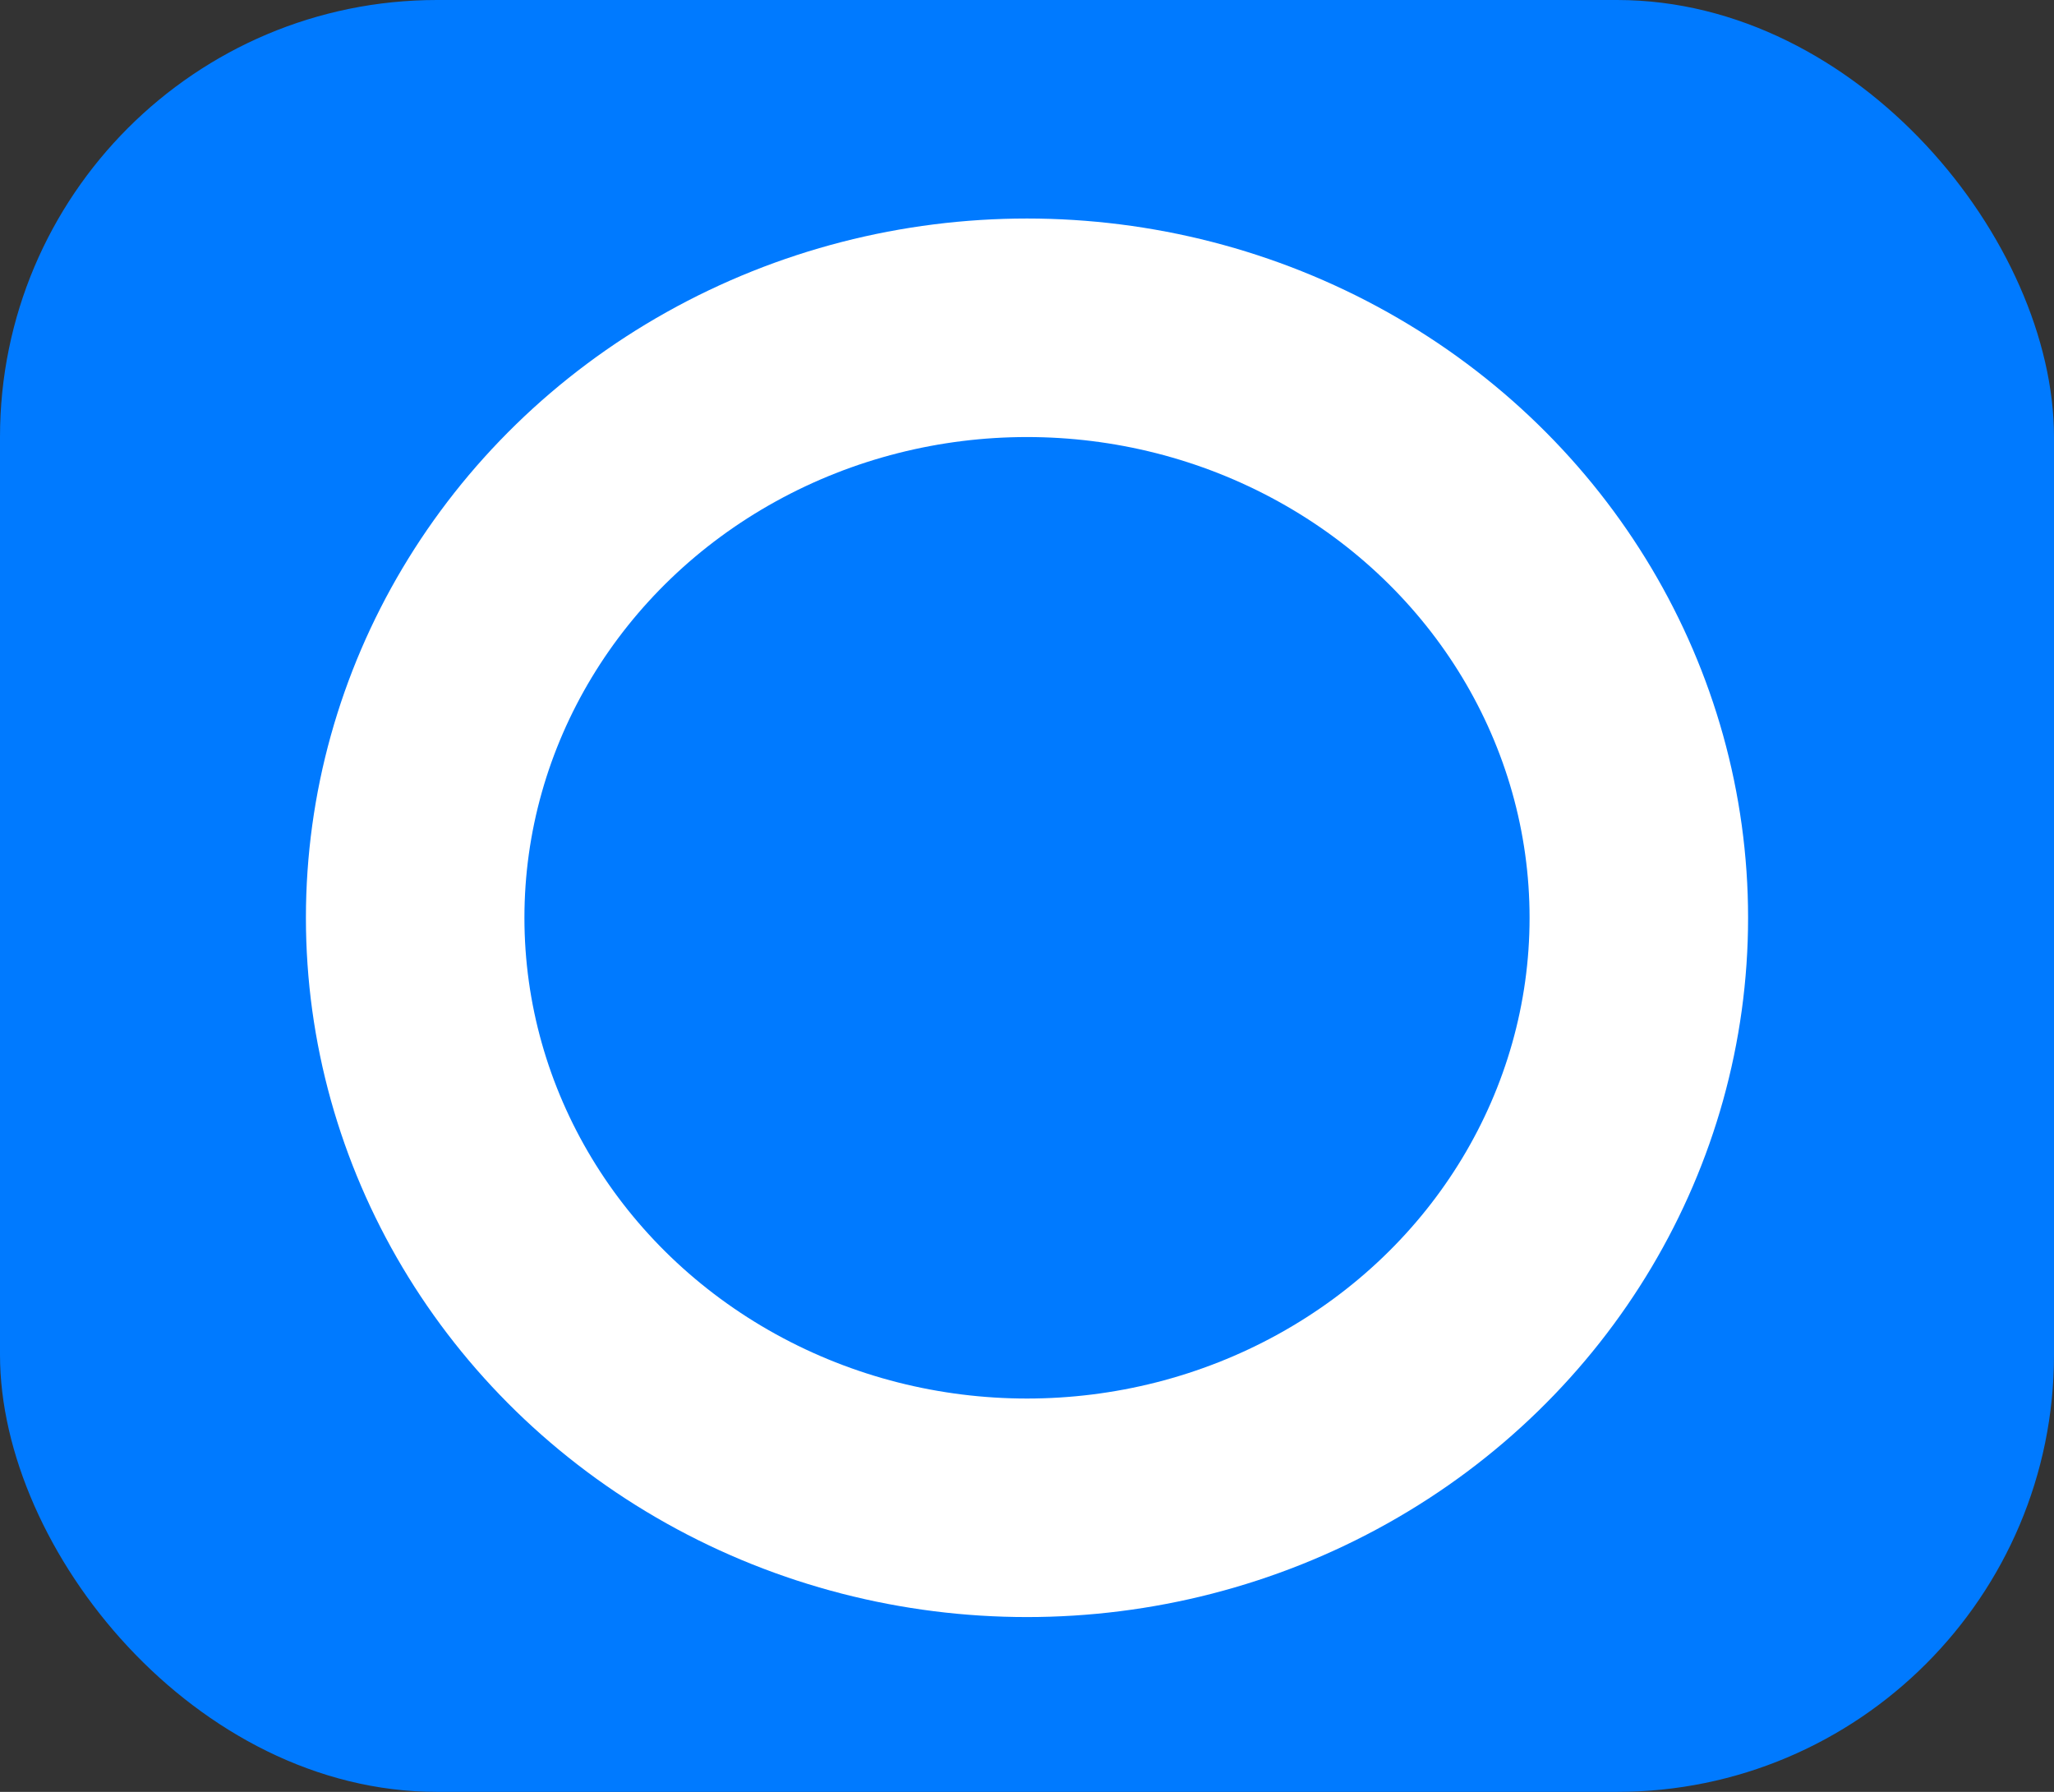 <svg width="47" height="41" viewBox="0 0 47 41" fill="none" xmlns="http://www.w3.org/2000/svg">
    <rect x="0" y="0" width="47" height="41" fill="#333333" stroke="none"/>
    <rect width="47" height="41" rx="10" fill="#007AFF"/>
    <ellipse cx="23.5" cy="21" rx="16.5" ry="16" fill="white"/>
    <ellipse cx="23.5" cy="21" rx="11.5" ry="11" fill="#007AFF"/>
</svg>
